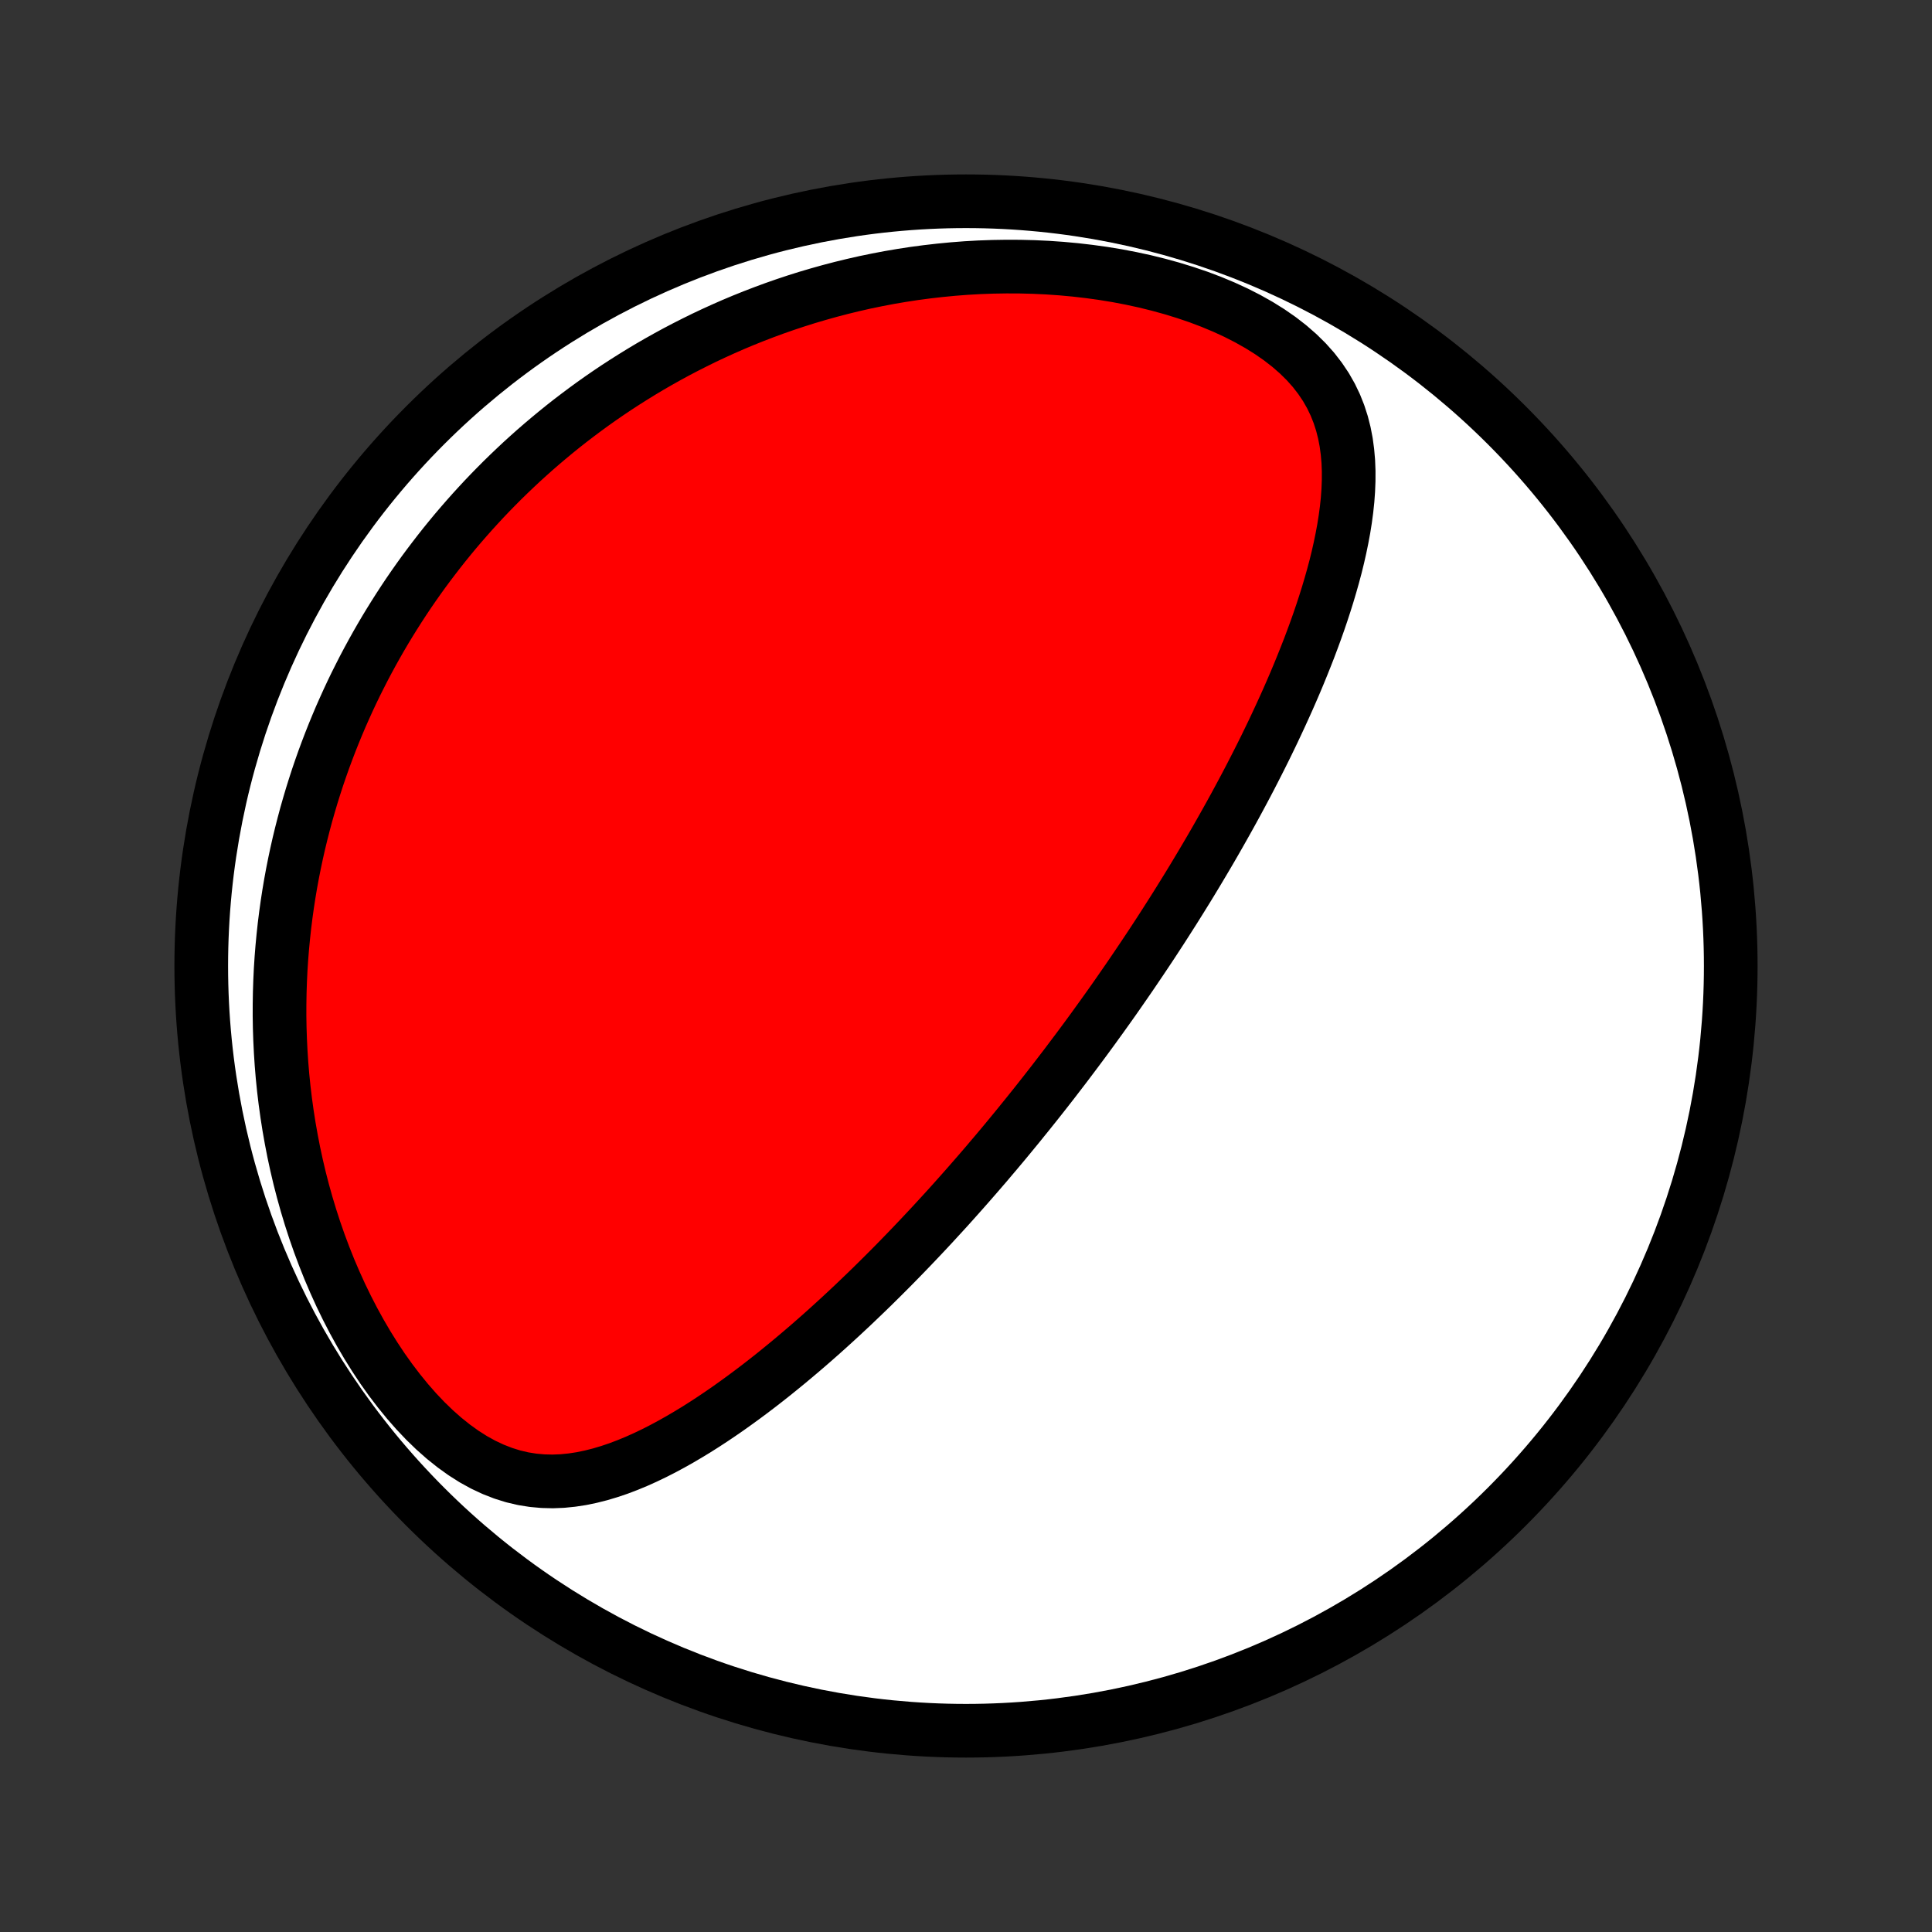 <?xml version="1.0" encoding="utf-8" standalone="no"?>
<!DOCTYPE svg PUBLIC "-//W3C//DTD SVG 1.1//EN"
  "http://www.w3.org/Graphics/SVG/1.1/DTD/svg11.dtd">
<!-- Created with matplotlib (http://matplotlib.org/) -->
<svg height="72pt" version="1.1" viewBox="0 0 72 72" width="72pt" xmlns="http://www.w3.org/2000/svg" xmlns:xlink="http://www.w3.org/1999/xlink">
 <rect x="0" y="0" width="72" height="72" fill="#333333" stroke="none"/>
 <defs>
  <style type="text/css">
*{stroke-linecap:butt;stroke-linejoin:round;}
  </style>
 </defs>
 <g id="figure_1">
  <g id="patch_1">
   <path d="
M0 72
L72 72
L72 0
L0 0
z
" style="fill:none;"/>
  </g>
  <g id="axes_1">
   <g id="PatchCollection_1">
    <defs>
     <path d="
M36 -7.5
C43.558 -7.5 50.808 -10.503 56.153 -15.848
C61.497 -21.192 64.5 -28.442 64.5 -36
C64.5 -43.558 61.497 -50.808 56.153 -56.153
C50.808 -61.497 43.558 -64.5 36 -64.5
C28.442 -64.5 21.192 -61.497 15.848 -56.153
C10.503 -50.808 7.5 -43.558 7.5 -36
C7.5 -28.442 10.503 -21.192 15.848 -15.848
C21.192 -10.503 28.442 -7.5 36 -7.5
z
" id="C0_0_a811fe30f3"/>
     <path d="
M40.157 -32.881
L40.309 -33.085
L40.46 -33.289
L40.61 -33.494
L40.76 -33.699
L40.909 -33.906
L41.058 -34.112
L41.207 -34.32
L41.355 -34.528
L41.503 -34.737
L41.65 -34.947
L41.797 -35.159
L41.944 -35.371
L42.091 -35.584
L42.237 -35.798
L42.383 -36.014
L42.529 -36.23
L42.675 -36.448
L42.821 -36.667
L42.967 -36.888
L43.112 -37.11
L43.258 -37.334
L43.403 -37.559
L43.548 -37.786
L43.694 -38.015
L43.839 -38.245
L43.984 -38.477
L44.129 -38.711
L44.275 -38.947
L44.42 -39.185
L44.565 -39.425
L44.71 -39.667
L44.855 -39.911
L45.001 -40.158
L45.146 -40.406
L45.291 -40.657
L45.436 -40.911
L45.581 -41.167
L45.726 -41.425
L45.871 -41.686
L46.016 -41.95
L46.16 -42.216
L46.305 -42.486
L46.449 -42.757
L46.593 -43.032
L46.736 -43.31
L46.879 -43.59
L47.022 -43.874
L47.164 -44.16
L47.305 -44.45
L47.446 -44.742
L47.585 -45.038
L47.724 -45.337
L47.862 -45.639
L47.999 -45.944
L48.134 -46.252
L48.268 -46.563
L48.4 -46.878
L48.53 -47.196
L48.658 -47.516
L48.785 -47.84
L48.908 -48.167
L49.029 -48.496
L49.147 -48.829
L49.261 -49.164
L49.372 -49.503
L49.479 -49.844
L49.581 -50.187
L49.679 -50.533
L49.772 -50.881
L49.858 -51.231
L49.938 -51.584
L50.011 -51.938
L50.077 -52.293
L50.134 -52.65
L50.182 -53.008
L50.22 -53.367
L50.246 -53.726
L50.26 -54.086
L50.261 -54.445
L50.247 -54.803
L50.216 -55.16
L50.168 -55.516
L50.1 -55.869
L50.011 -56.219
L49.899 -56.566
L49.763 -56.908
L49.601 -57.245
L49.413 -57.575
L49.196 -57.898
L48.952 -58.214
L48.679 -58.52
L48.378 -58.816
L48.05 -59.102
L47.697 -59.376
L47.32 -59.638
L46.921 -59.887
L46.502 -60.123
L46.065 -60.346
L45.611 -60.555
L45.144 -60.75
L44.666 -60.931
L44.176 -61.097
L43.679 -61.25
L43.174 -61.389
L42.664 -61.515
L42.151 -61.626
L41.634 -61.725
L41.115 -61.81
L40.595 -61.882
L40.076 -61.942
L39.557 -61.99
L39.04 -62.026
L38.525 -62.05
L38.013 -62.063
L37.505 -62.065
L37 -62.057
L36.499 -62.039
L36.003 -62.011
L35.512 -61.973
L35.026 -61.926
L34.546 -61.871
L34.071 -61.808
L33.602 -61.736
L33.139 -61.657
L32.683 -61.57
L32.232 -61.477
L31.788 -61.376
L31.35 -61.269
L30.919 -61.156
L30.494 -61.037
L30.075 -60.913
L29.663 -60.783
L29.257 -60.648
L28.857 -60.508
L28.464 -60.363
L28.077 -60.214
L27.696 -60.061
L27.322 -59.904
L26.953 -59.742
L26.59 -59.577
L26.234 -59.409
L25.883 -59.236
L25.538 -59.061
L25.198 -58.883
L24.864 -58.701
L24.536 -58.517
L24.212 -58.33
L23.895 -58.14
L23.582 -57.947
L23.274 -57.752
L22.971 -57.555
L22.673 -57.355
L22.38 -57.153
L22.092 -56.949
L21.808 -56.742
L21.529 -56.533
L21.254 -56.323
L20.983 -56.11
L20.717 -55.895
L20.455 -55.678
L20.196 -55.459
L19.942 -55.239
L19.692 -55.016
L19.445 -54.792
L19.203 -54.565
L18.964 -54.337
L18.728 -54.107
L18.497 -53.875
L18.268 -53.641
L18.043 -53.405
L17.822 -53.167
L17.604 -52.928
L17.389 -52.686
L17.177 -52.442
L16.968 -52.197
L16.763 -51.949
L16.56 -51.699
L16.361 -51.447
L16.165 -51.193
L15.971 -50.937
L15.78 -50.679
L15.593 -50.419
L15.408 -50.156
L15.226 -49.891
L15.047 -49.623
L14.871 -49.353
L14.698 -49.081
L14.527 -48.806
L14.359 -48.529
L14.194 -48.249
L14.032 -47.966
L13.873 -47.681
L13.716 -47.392
L13.562 -47.101
L13.412 -46.807
L13.263 -46.51
L13.118 -46.21
L12.976 -45.907
L12.837 -45.6
L12.7 -45.291
L12.567 -44.977
L12.437 -44.661
L12.31 -44.341
L12.186 -44.017
L12.065 -43.69
L11.948 -43.359
L11.834 -43.025
L11.724 -42.686
L11.617 -42.344
L11.514 -41.997
L11.414 -41.647
L11.319 -41.292
L11.227 -40.933
L11.139 -40.57
L11.056 -40.203
L10.977 -39.831
L10.902 -39.454
L10.832 -39.073
L10.767 -38.688
L10.707 -38.298
L10.652 -37.903
L10.602 -37.504
L10.558 -37.1
L10.519 -36.691
L10.486 -36.278
L10.459 -35.859
L10.439 -35.437
L10.425 -35.009
L10.418 -34.577
L10.417 -34.14
L10.424 -33.698
L10.439 -33.252
L10.461 -32.802
L10.491 -32.347
L10.529 -31.889
L10.576 -31.426
L10.632 -30.959
L10.697 -30.489
L10.771 -30.016
L10.855 -29.54
L10.948 -29.061
L11.052 -28.579
L11.166 -28.095
L11.291 -27.61
L11.427 -27.123
L11.574 -26.636
L11.732 -26.149
L11.902 -25.662
L12.084 -25.176
L12.277 -24.692
L12.483 -24.211
L12.7 -23.733
L12.93 -23.26
L13.171 -22.793
L13.425 -22.331
L13.69 -21.878
L13.967 -21.434
L14.255 -21
L14.555 -20.578
L14.865 -20.171
L15.185 -19.778
L15.514 -19.403
L15.852 -19.047
L16.198 -18.712
L16.551 -18.4
L16.91 -18.113
L17.273 -17.852
L17.64 -17.619
L18.01 -17.415
L18.382 -17.241
L18.754 -17.096
L19.125 -16.98
L19.496 -16.893
L19.865 -16.834
L20.232 -16.801
L20.596 -16.792
L20.957 -16.806
L21.315 -16.842
L21.669 -16.896
L22.02 -16.969
L22.368 -17.057
L22.712 -17.16
L23.053 -17.275
L23.389 -17.403
L23.723 -17.541
L24.052 -17.689
L24.378 -17.845
L24.7 -18.009
L25.018 -18.18
L25.333 -18.357
L25.644 -18.54
L25.952 -18.727
L26.255 -18.919
L26.555 -19.115
L26.852 -19.315
L27.144 -19.517
L27.433 -19.723
L27.718 -19.93
L28 -20.14
L28.278 -20.351
L28.552 -20.564
L28.823 -20.778
L29.09 -20.994
L29.354 -21.21
L29.614 -21.427
L29.871 -21.644
L30.125 -21.862
L30.375 -22.08
L30.622 -22.298
L30.865 -22.516
L31.106 -22.735
L31.343 -22.952
L31.577 -23.17
L31.808 -23.387
L32.036 -23.605
L32.261 -23.821
L32.484 -24.037
L32.703 -24.253
L32.92 -24.468
L33.134 -24.682
L33.346 -24.896
L33.554 -25.109
L33.761 -25.322
L33.965 -25.534
L34.166 -25.745
L34.366 -25.956
L34.563 -26.166
L34.758 -26.375
L34.95 -26.584
L35.141 -26.792
L35.33 -26.999
L35.516 -27.206
L35.701 -27.413
L35.884 -27.619
L36.065 -27.824
L36.244 -28.029
L36.422 -28.233
L36.598 -28.437
L36.773 -28.64
L36.945 -28.844
L37.117 -29.046
L37.287 -29.249
L37.456 -29.451
L37.623 -29.653
L37.789 -29.855
L37.954 -30.056
L38.117 -30.258
L38.28 -30.459
L38.441 -30.66
L38.602 -30.861
L38.761 -31.062
L38.92 -31.264
L39.077 -31.465
L39.234 -31.666
L39.389 -31.868
L39.544 -32.07
L39.699 -32.272
L39.852 -32.475
z
" id="C0_1_e336743c8e"/>
    </defs>
    <g clip-path="url(#p1bffca34e9)">
     <use style="fill:#ffffff;stroke:#000000;stroke-width:2.0;" x="0.0" xlink:href="#C0_0_a811fe30f3" y="72.0"/>
    </g>
    <g clip-path="url(#p1bffca34e9)">
     <use style="fill:#ff0000;stroke:#000000;stroke-width:2.0;" x="0.0" xlink:href="#C0_1_e336743c8e" y="72.0"/>
    </g>
   </g>
  </g>
 </g>
 <defs>
  <clipPath id="p1bffca34e9">
   <rect height="72.0" width="72.0" x="0.0" y="0.0"/>
  </clipPath>
 </defs>
</svg>
